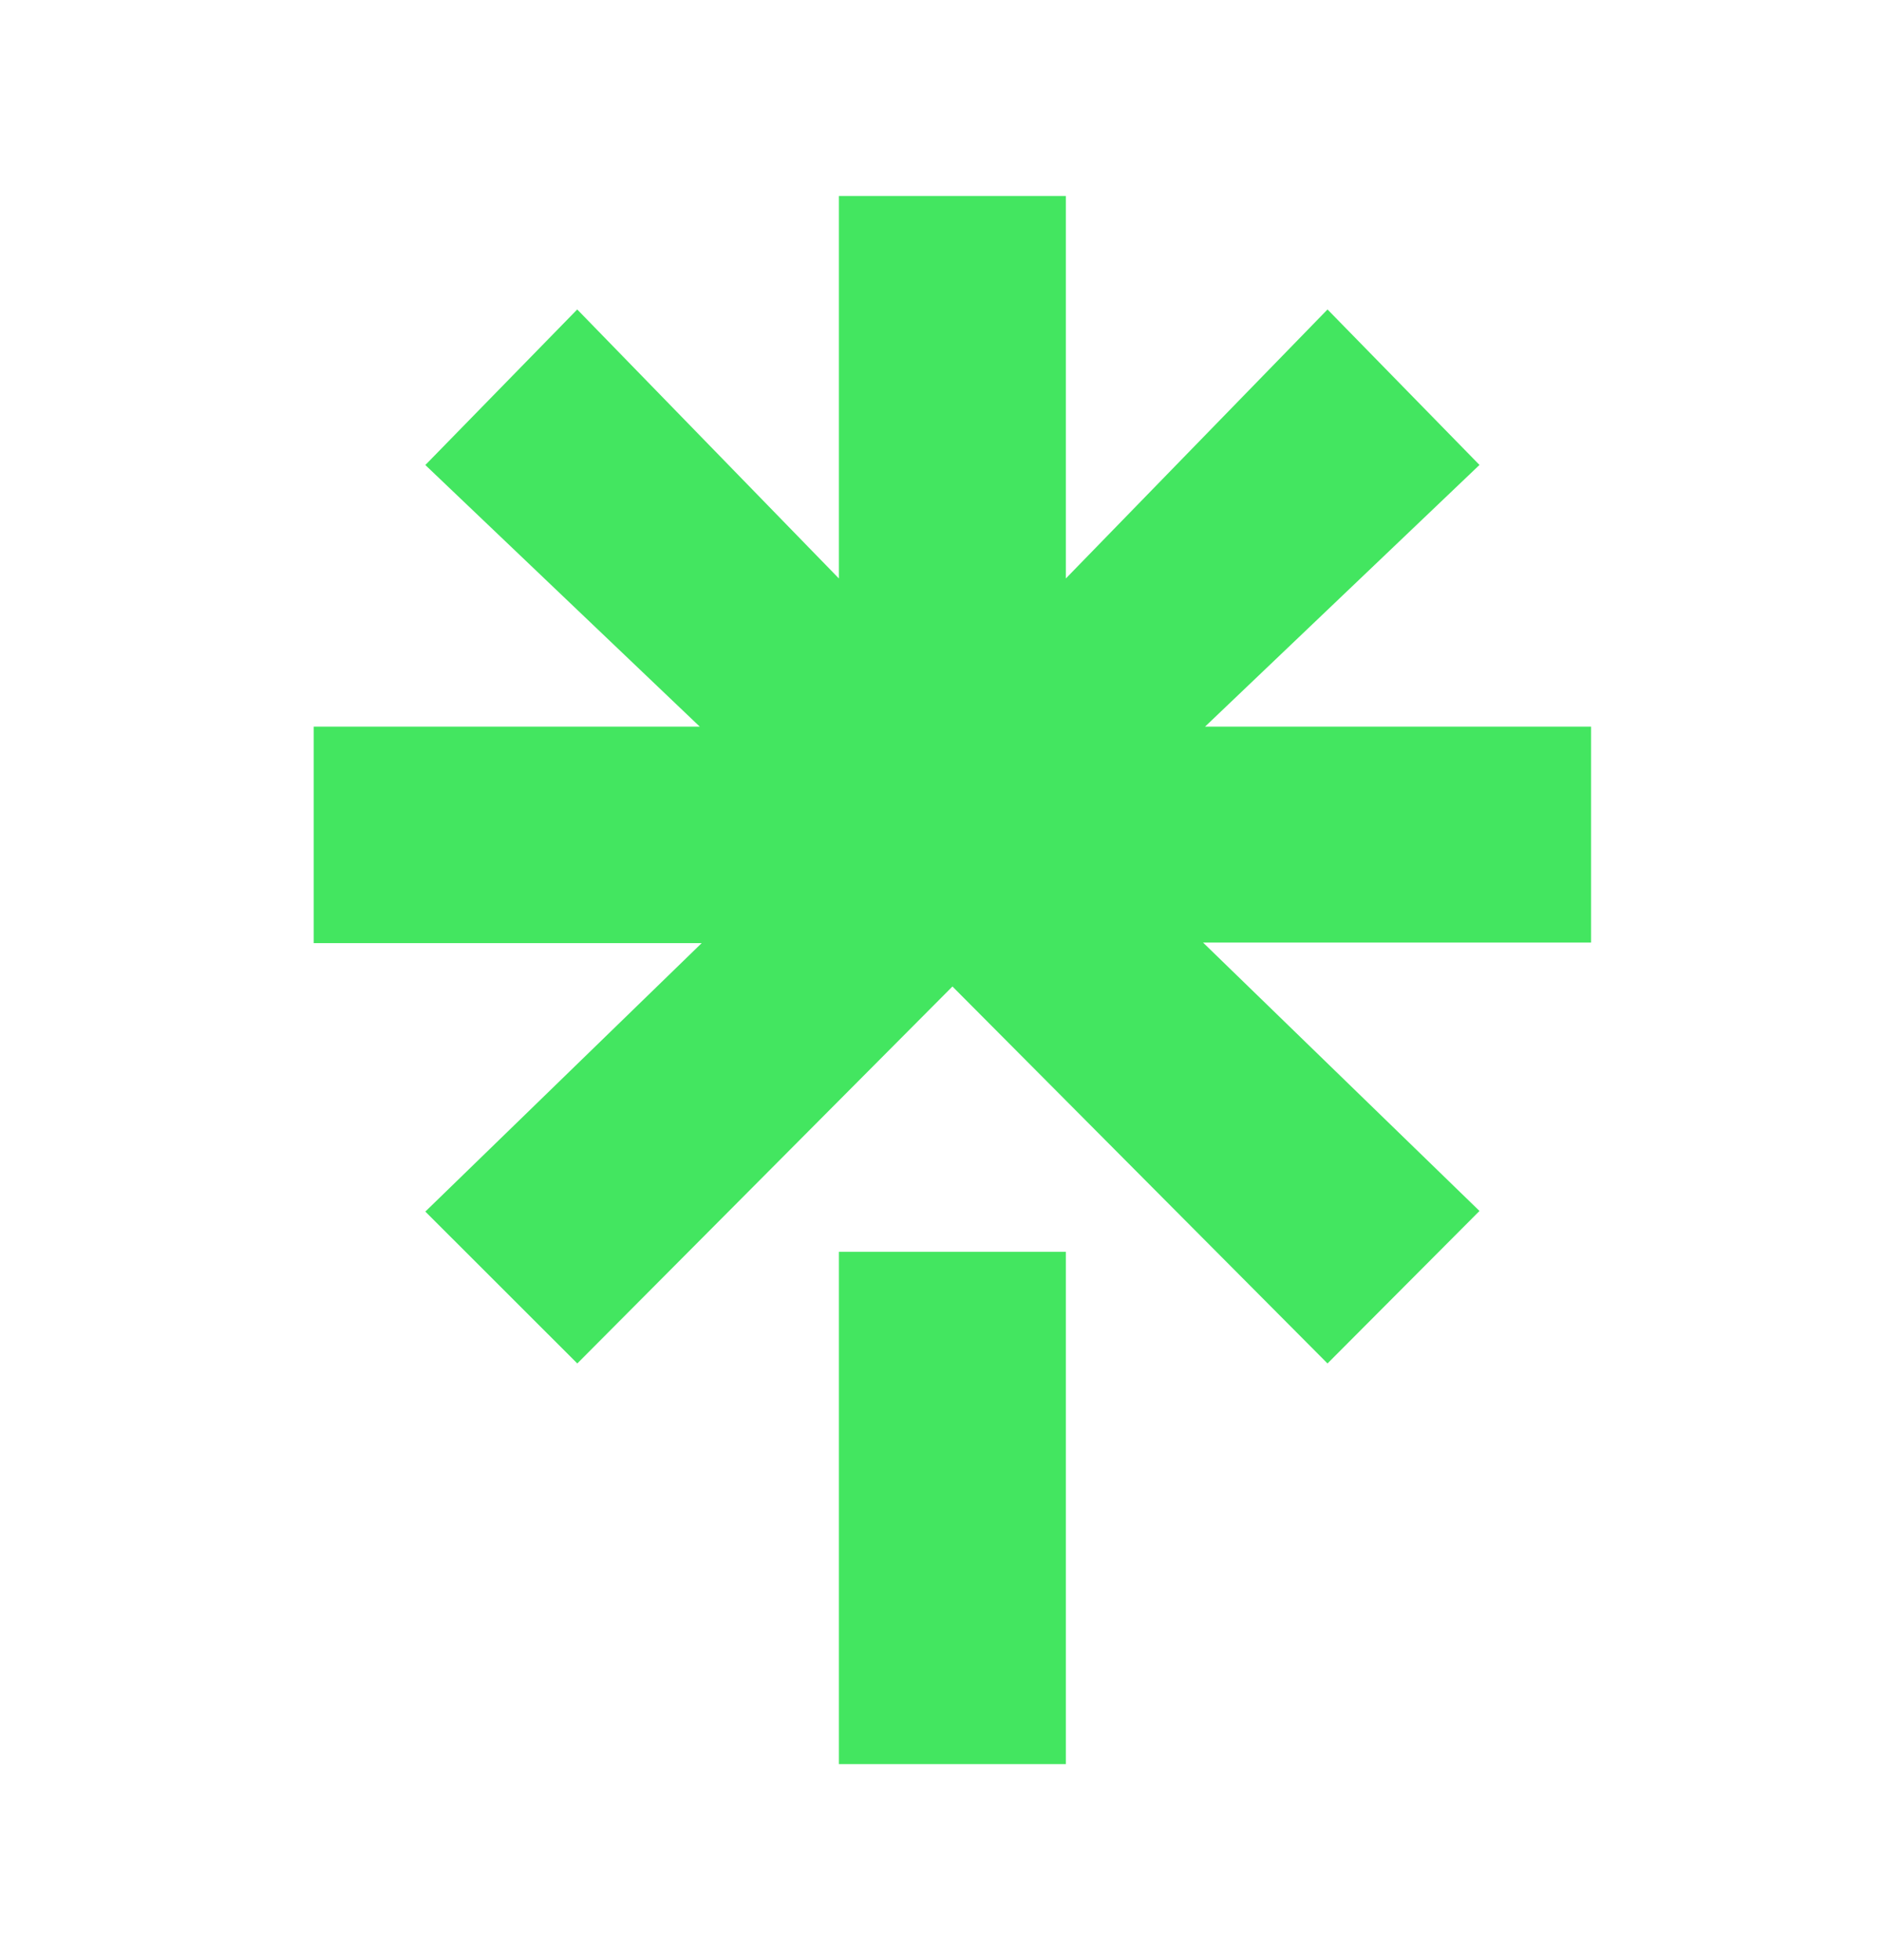 <svg width="24" height="25" viewBox="0 0 24 25" fill="none" xmlns="http://www.w3.org/2000/svg">
<path d="M13.592 7.378L16.929 3.947L18.867 5.93L15.367 9.268H20.29V12.022H15.342L18.867 15.445L16.929 17.39L12.146 12.582L7.362 17.39L5.424 15.453L8.948 12.029H4V9.268H8.924L5.424 5.931L7.361 3.947L10.698 7.378V2.5H13.592V7.378ZM10.698 15.966H13.592V22.5H10.698V15.966Z" fill="#43E660"/>
</svg>
